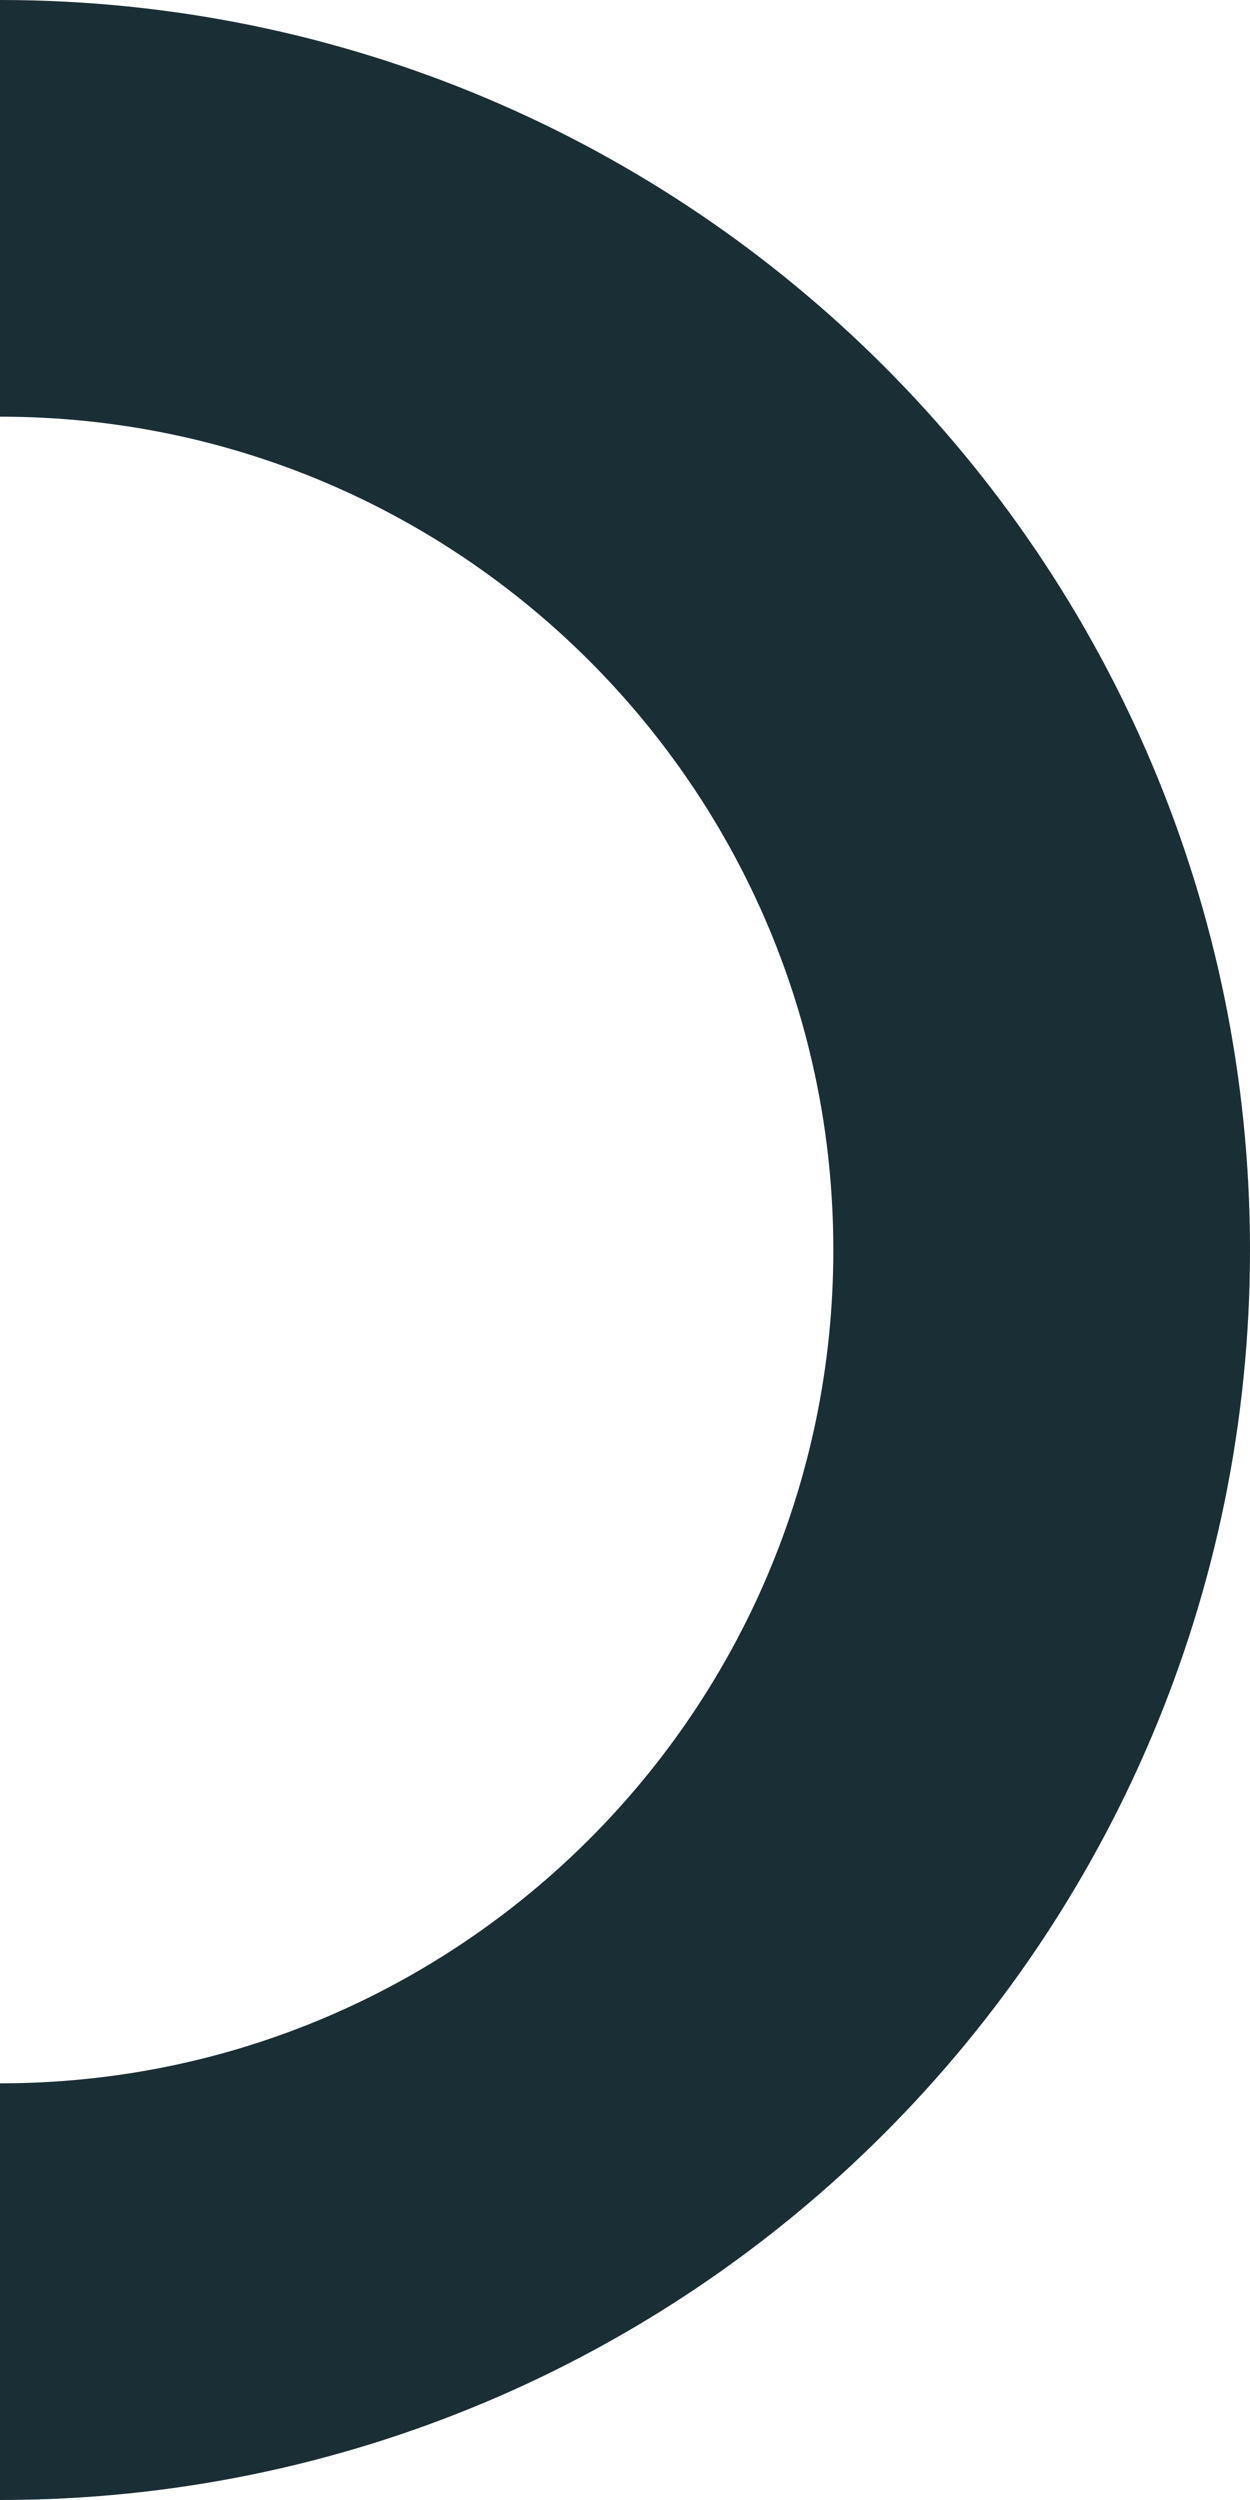 <svg width="120" height="240" viewBox="0 0 120 240" fill="none" xmlns="http://www.w3.org/2000/svg">
<path d="M2.28882e-05 220C55.228 220 100 175.228 100 120C100 64.772 55.228 20 2.28882e-05 20C-55.228 20 -100 64.772 -100 120C-100 175.228 -55.228 220 2.28882e-05 220Z" stroke="#1A2E35" stroke-width="40" stroke-miterlimit="10"/>
</svg>
